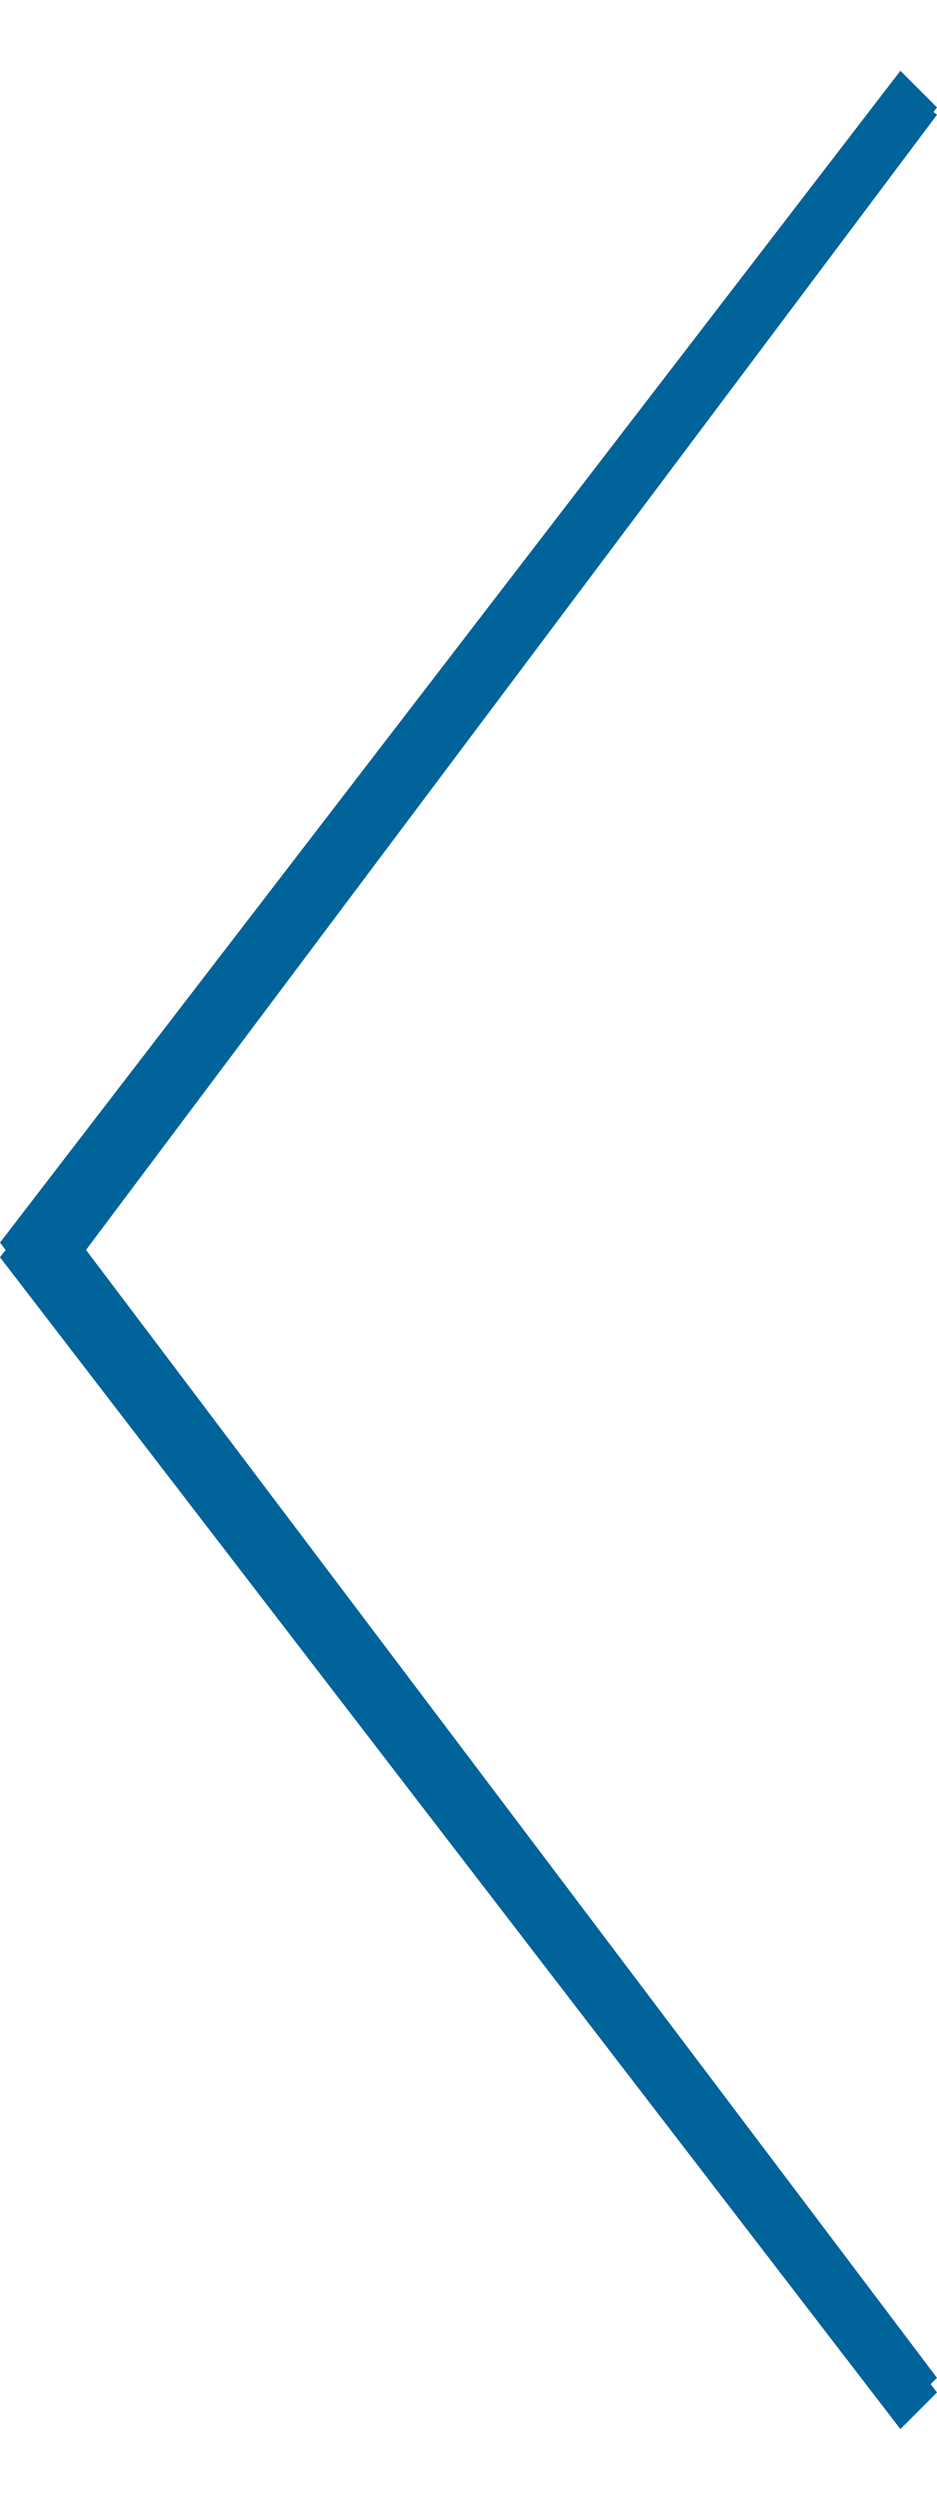 <svg width="12" height="32" viewBox="0 0 12 32" fill="none" xmlns="http://www.w3.org/2000/svg">
<path d="M11.531 1.094L12 1.469L1.031 16.094L12 30.625L11.531 31.094L0 16.094L11.531 1.094ZM11.531 0.906L12 1.375L1.031 15.906L12 30.438L11.531 30.906L0 15.906L11.531 0.906Z" fill="#00639A"/>
</svg>
